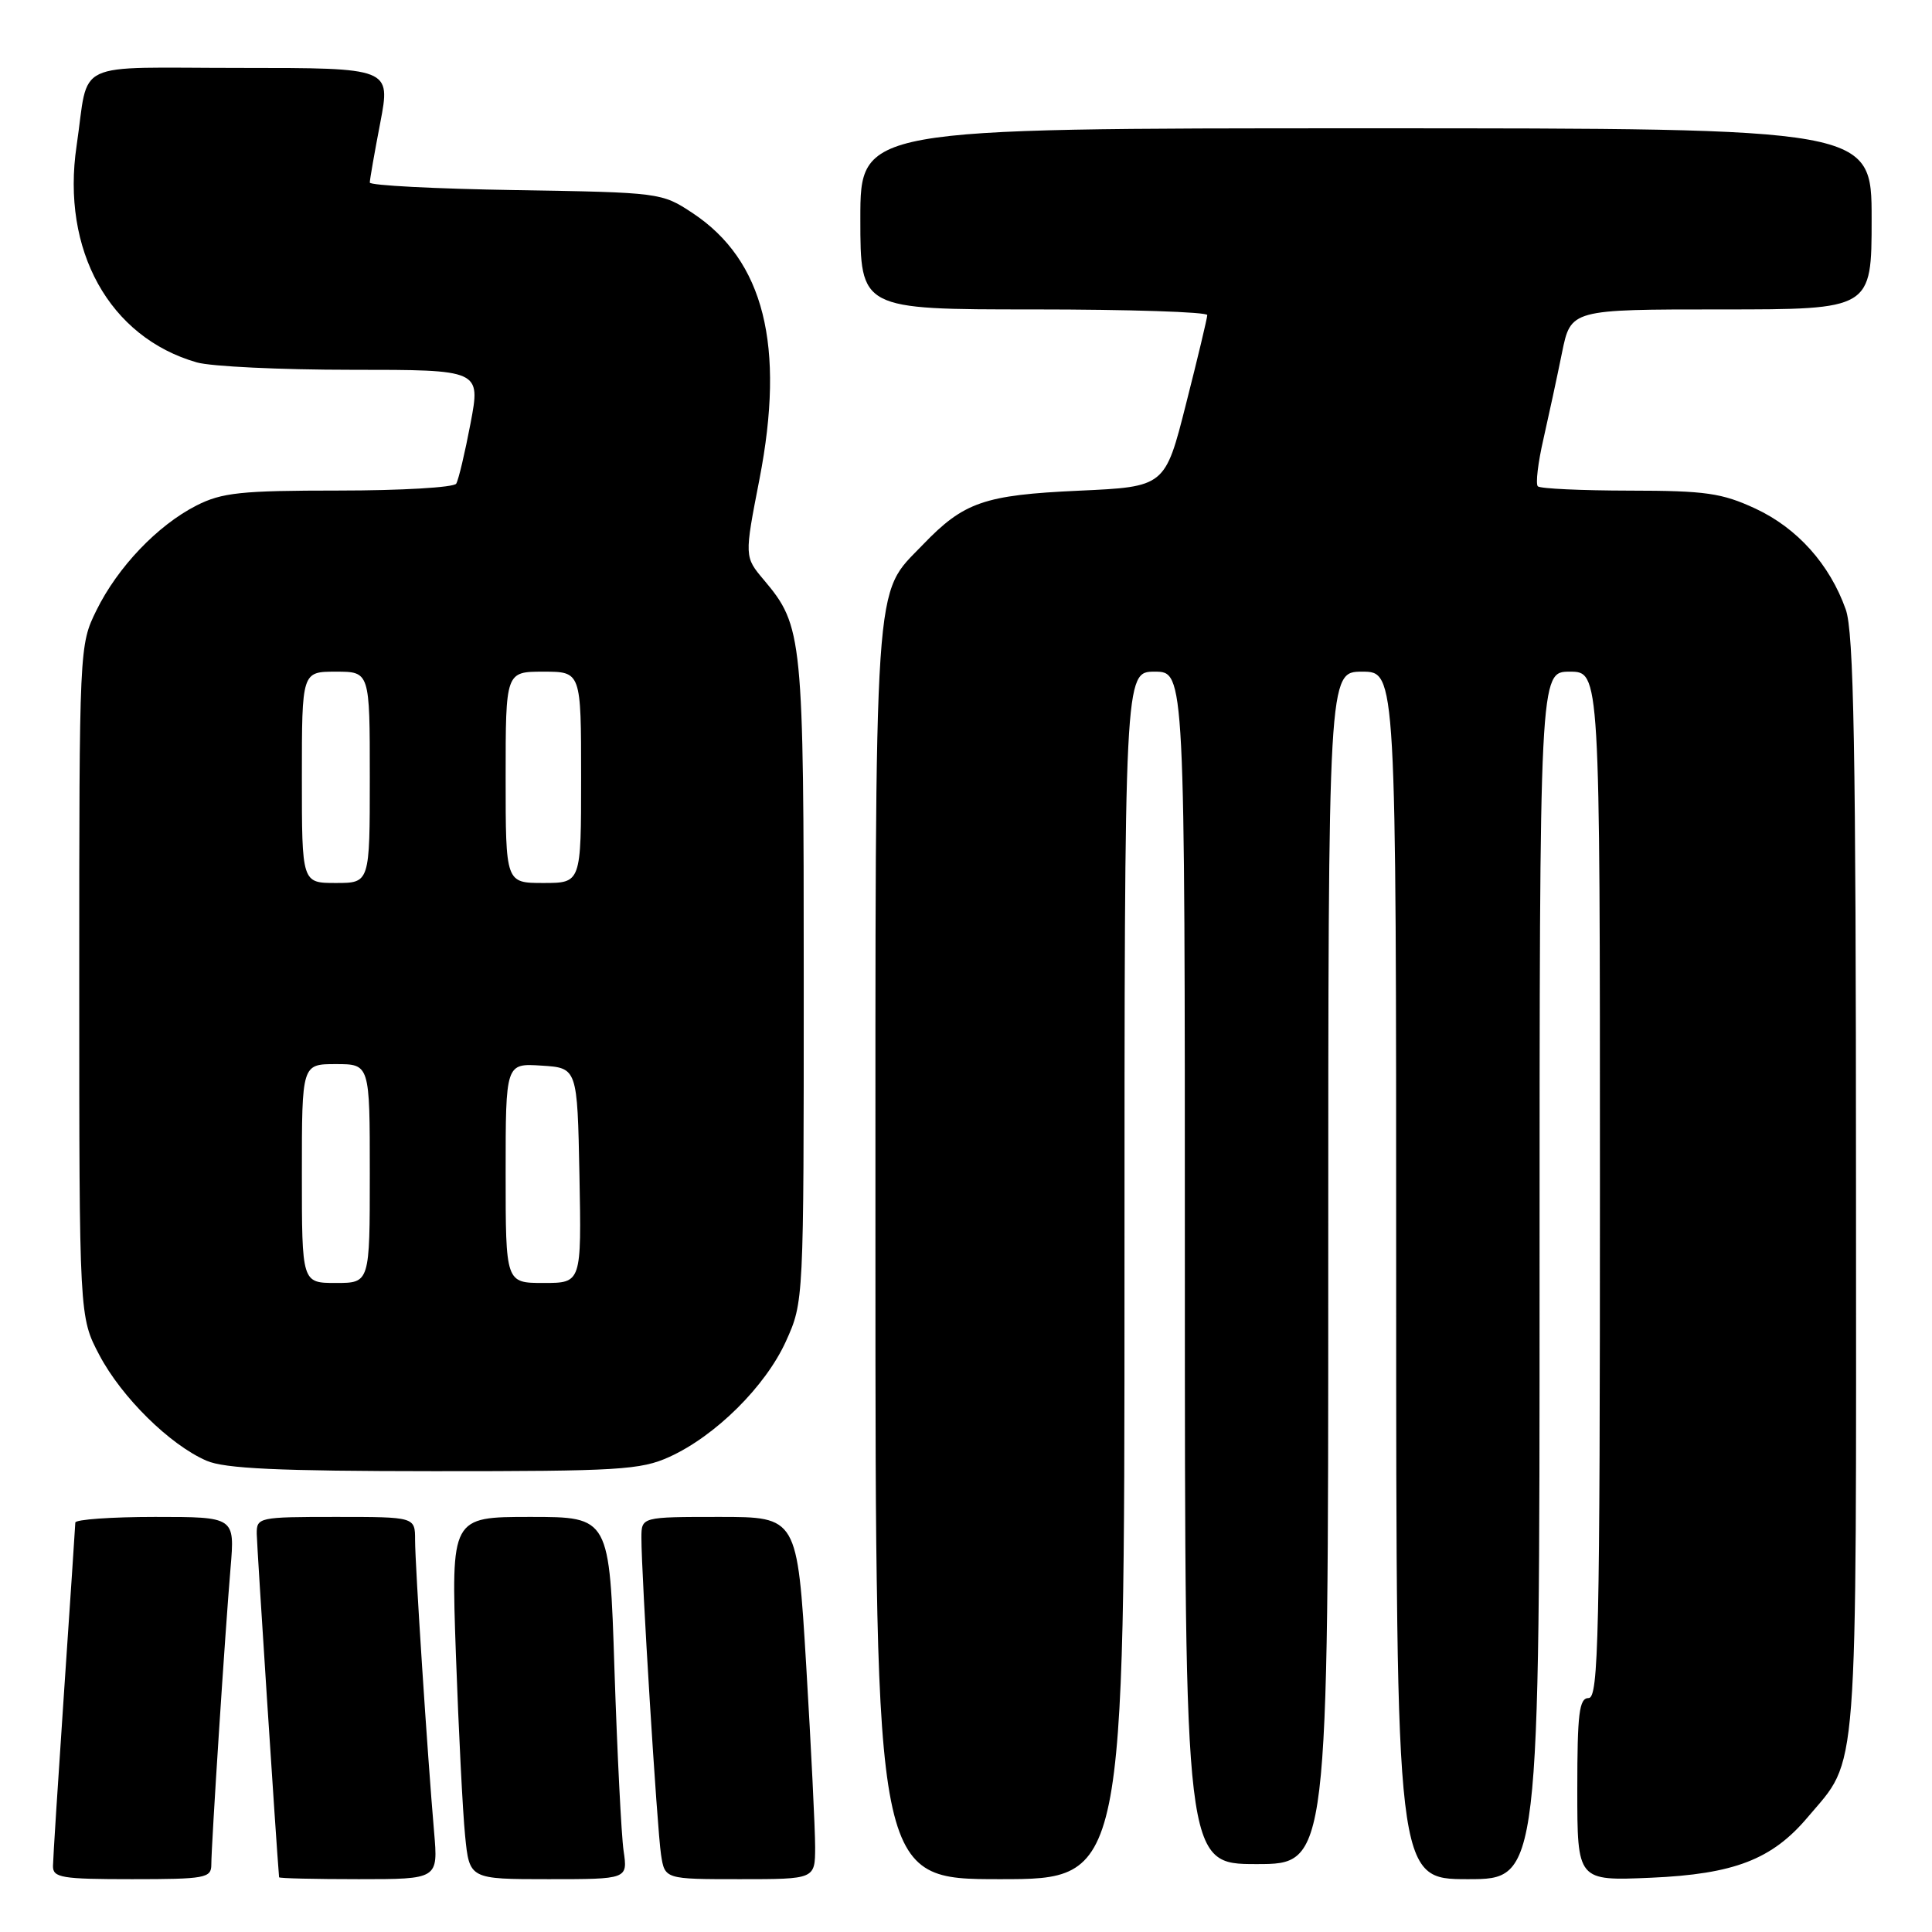 <?xml version="1.0" encoding="UTF-8" standalone="no"?>
<!DOCTYPE svg PUBLIC "-//W3C//DTD SVG 1.1//EN" "http://www.w3.org/Graphics/SVG/1.1/DTD/svg11.dtd" >
<svg xmlns="http://www.w3.org/2000/svg" xmlns:xlink="http://www.w3.org/1999/xlink" version="1.1" viewBox="0 0 256 256">
 <g >
 <path fill="currentColor"
d=" M 28.00 247.08 C 28.00 244.46 29.84 216.09 30.55 207.75 C 31.12 201.00 31.12 201.00 20.56 201.00 C 14.75 201.00 9.99 201.34 9.98 201.75 C 9.97 202.16 9.30 212.18 8.50 224.00 C 7.70 235.82 7.03 246.29 7.02 247.25 C 7.00 248.81 8.16 249.00 17.50 249.00 C 27.19 249.00 28.00 248.85 28.00 247.08 Z  M 57.52 242.75 C 56.64 232.57 55.00 207.37 55.00 204.06 C 55.00 201.00 55.00 201.00 44.50 201.00 C 34.27 201.00 34.00 201.06 34.02 203.25 C 34.04 204.82 36.61 244.48 36.98 248.75 C 36.99 248.89 41.74 249.00 47.53 249.00 C 58.06 249.00 58.06 249.00 57.52 242.75 Z  M 82.63 245.25 C 82.33 243.19 81.79 232.39 81.42 221.25 C 80.77 201.00 80.77 201.00 70.27 201.00 C 59.77 201.00 59.77 201.00 60.41 219.25 C 60.77 229.29 61.31 240.09 61.63 243.25 C 62.20 249.00 62.20 249.00 72.69 249.00 C 83.18 249.00 83.18 249.00 82.63 245.25 Z  M 108.01 244.75 C 108.01 242.41 107.48 231.61 106.83 220.75 C 105.64 201.00 105.64 201.00 95.32 201.00 C 85.00 201.00 85.00 201.00 84.99 203.75 C 84.98 208.56 87.07 242.37 87.59 245.75 C 88.09 249.00 88.09 249.00 98.05 249.00 C 108.00 249.00 108.00 249.00 108.01 244.75 Z  M 149.00 169.00 C 149.00 89.00 149.00 89.00 153.00 89.00 C 157.00 89.00 157.00 89.00 157.00 168.00 C 157.00 247.00 157.00 247.00 166.50 247.00 C 176.00 247.00 176.00 247.00 176.00 168.00 C 176.00 89.00 176.00 89.00 180.50 89.00 C 185.00 89.00 185.00 89.00 185.00 169.00 C 185.00 249.00 185.00 249.00 194.50 249.00 C 204.00 249.00 204.00 249.00 204.00 169.00 C 204.00 89.00 204.00 89.00 208.00 89.00 C 212.00 89.00 212.00 89.00 212.00 157.00 C 212.00 216.78 211.82 225.00 210.50 225.00 C 209.25 225.00 209.00 227.01 209.00 237.12 C 209.00 249.23 209.00 249.23 218.75 248.81 C 229.78 248.33 234.81 246.39 239.53 240.79 C 246.30 232.78 245.96 237.20 245.93 157.00 C 245.92 99.01 245.64 83.75 244.57 80.75 C 242.44 74.76 238.15 69.98 232.62 67.40 C 228.16 65.33 226.01 65.02 215.92 65.01 C 209.55 65.00 204.08 64.75 203.77 64.44 C 203.46 64.13 203.79 61.31 204.51 58.19 C 205.22 55.06 206.33 49.91 206.97 46.75 C 208.14 41.00 208.14 41.00 228.07 41.00 C 248.00 41.00 248.00 41.00 248.00 29.00 C 248.00 17.00 248.00 17.00 181.00 17.00 C 114.00 17.00 114.00 17.00 114.00 29.00 C 114.00 41.00 114.00 41.00 137.00 41.00 C 149.65 41.00 159.99 41.34 159.97 41.75 C 159.96 42.16 158.70 47.45 157.16 53.50 C 154.38 64.50 154.38 64.50 142.94 65.02 C 130.41 65.59 127.71 66.53 122.30 72.16 C 115.69 79.06 116.00 74.39 116.00 165.97 C 116.00 249.00 116.00 249.00 132.50 249.00 C 149.00 249.00 149.00 249.00 149.00 169.00 Z  M 88.69 193.05 C 94.81 190.27 101.43 183.70 104.14 177.73 C 106.50 172.50 106.50 172.50 106.50 130.00 C 106.50 84.27 106.37 82.97 101.23 76.86 C 98.63 73.78 98.63 73.78 100.63 63.51 C 104.07 45.79 101.24 34.50 91.77 28.23 C 87.69 25.53 87.46 25.50 68.33 25.19 C 57.70 25.02 49.00 24.57 49.00 24.19 C 49.00 23.81 49.62 20.24 50.39 16.25 C 51.77 9.00 51.77 9.00 31.90 9.00 C 9.23 9.00 11.86 7.75 10.15 19.31 C 8.09 33.16 14.49 44.70 26.08 48.02 C 27.95 48.56 37.18 49.00 46.59 49.00 C 63.69 49.00 63.69 49.00 62.35 56.09 C 61.61 59.98 60.76 63.58 60.45 64.09 C 60.14 64.59 53.14 65.00 44.90 65.00 C 31.91 65.00 29.40 65.27 26.02 66.99 C 20.88 69.61 15.60 75.14 12.78 80.87 C 10.51 85.48 10.50 85.70 10.50 130.00 C 10.50 174.50 10.50 174.50 13.17 179.56 C 16.12 185.15 22.50 191.44 27.36 193.55 C 29.76 194.60 36.88 194.93 57.50 194.94 C 81.93 194.95 84.90 194.77 88.69 193.05 Z  M 40.00 155.50 C 40.00 141.00 40.00 141.00 44.50 141.00 C 49.00 141.00 49.00 141.00 49.00 155.50 C 49.00 170.00 49.00 170.00 44.50 170.00 C 40.00 170.00 40.00 170.00 40.00 155.50 Z  M 67.00 155.45 C 67.00 140.89 67.00 140.89 71.75 141.20 C 76.50 141.50 76.50 141.50 76.78 155.75 C 77.05 170.00 77.05 170.00 72.03 170.00 C 67.00 170.00 67.00 170.00 67.00 155.45 Z  M 40.00 103.00 C 40.00 89.00 40.00 89.00 44.50 89.00 C 49.00 89.00 49.00 89.00 49.00 103.00 C 49.00 117.00 49.00 117.00 44.50 117.00 C 40.00 117.00 40.00 117.00 40.00 103.00 Z  M 67.00 103.00 C 67.00 89.00 67.00 89.00 72.00 89.00 C 77.00 89.00 77.00 89.00 77.00 103.00 C 77.00 117.00 77.00 117.00 72.00 117.00 C 67.00 117.00 67.00 117.00 67.00 103.00 Z "/>
</g>
</svg>